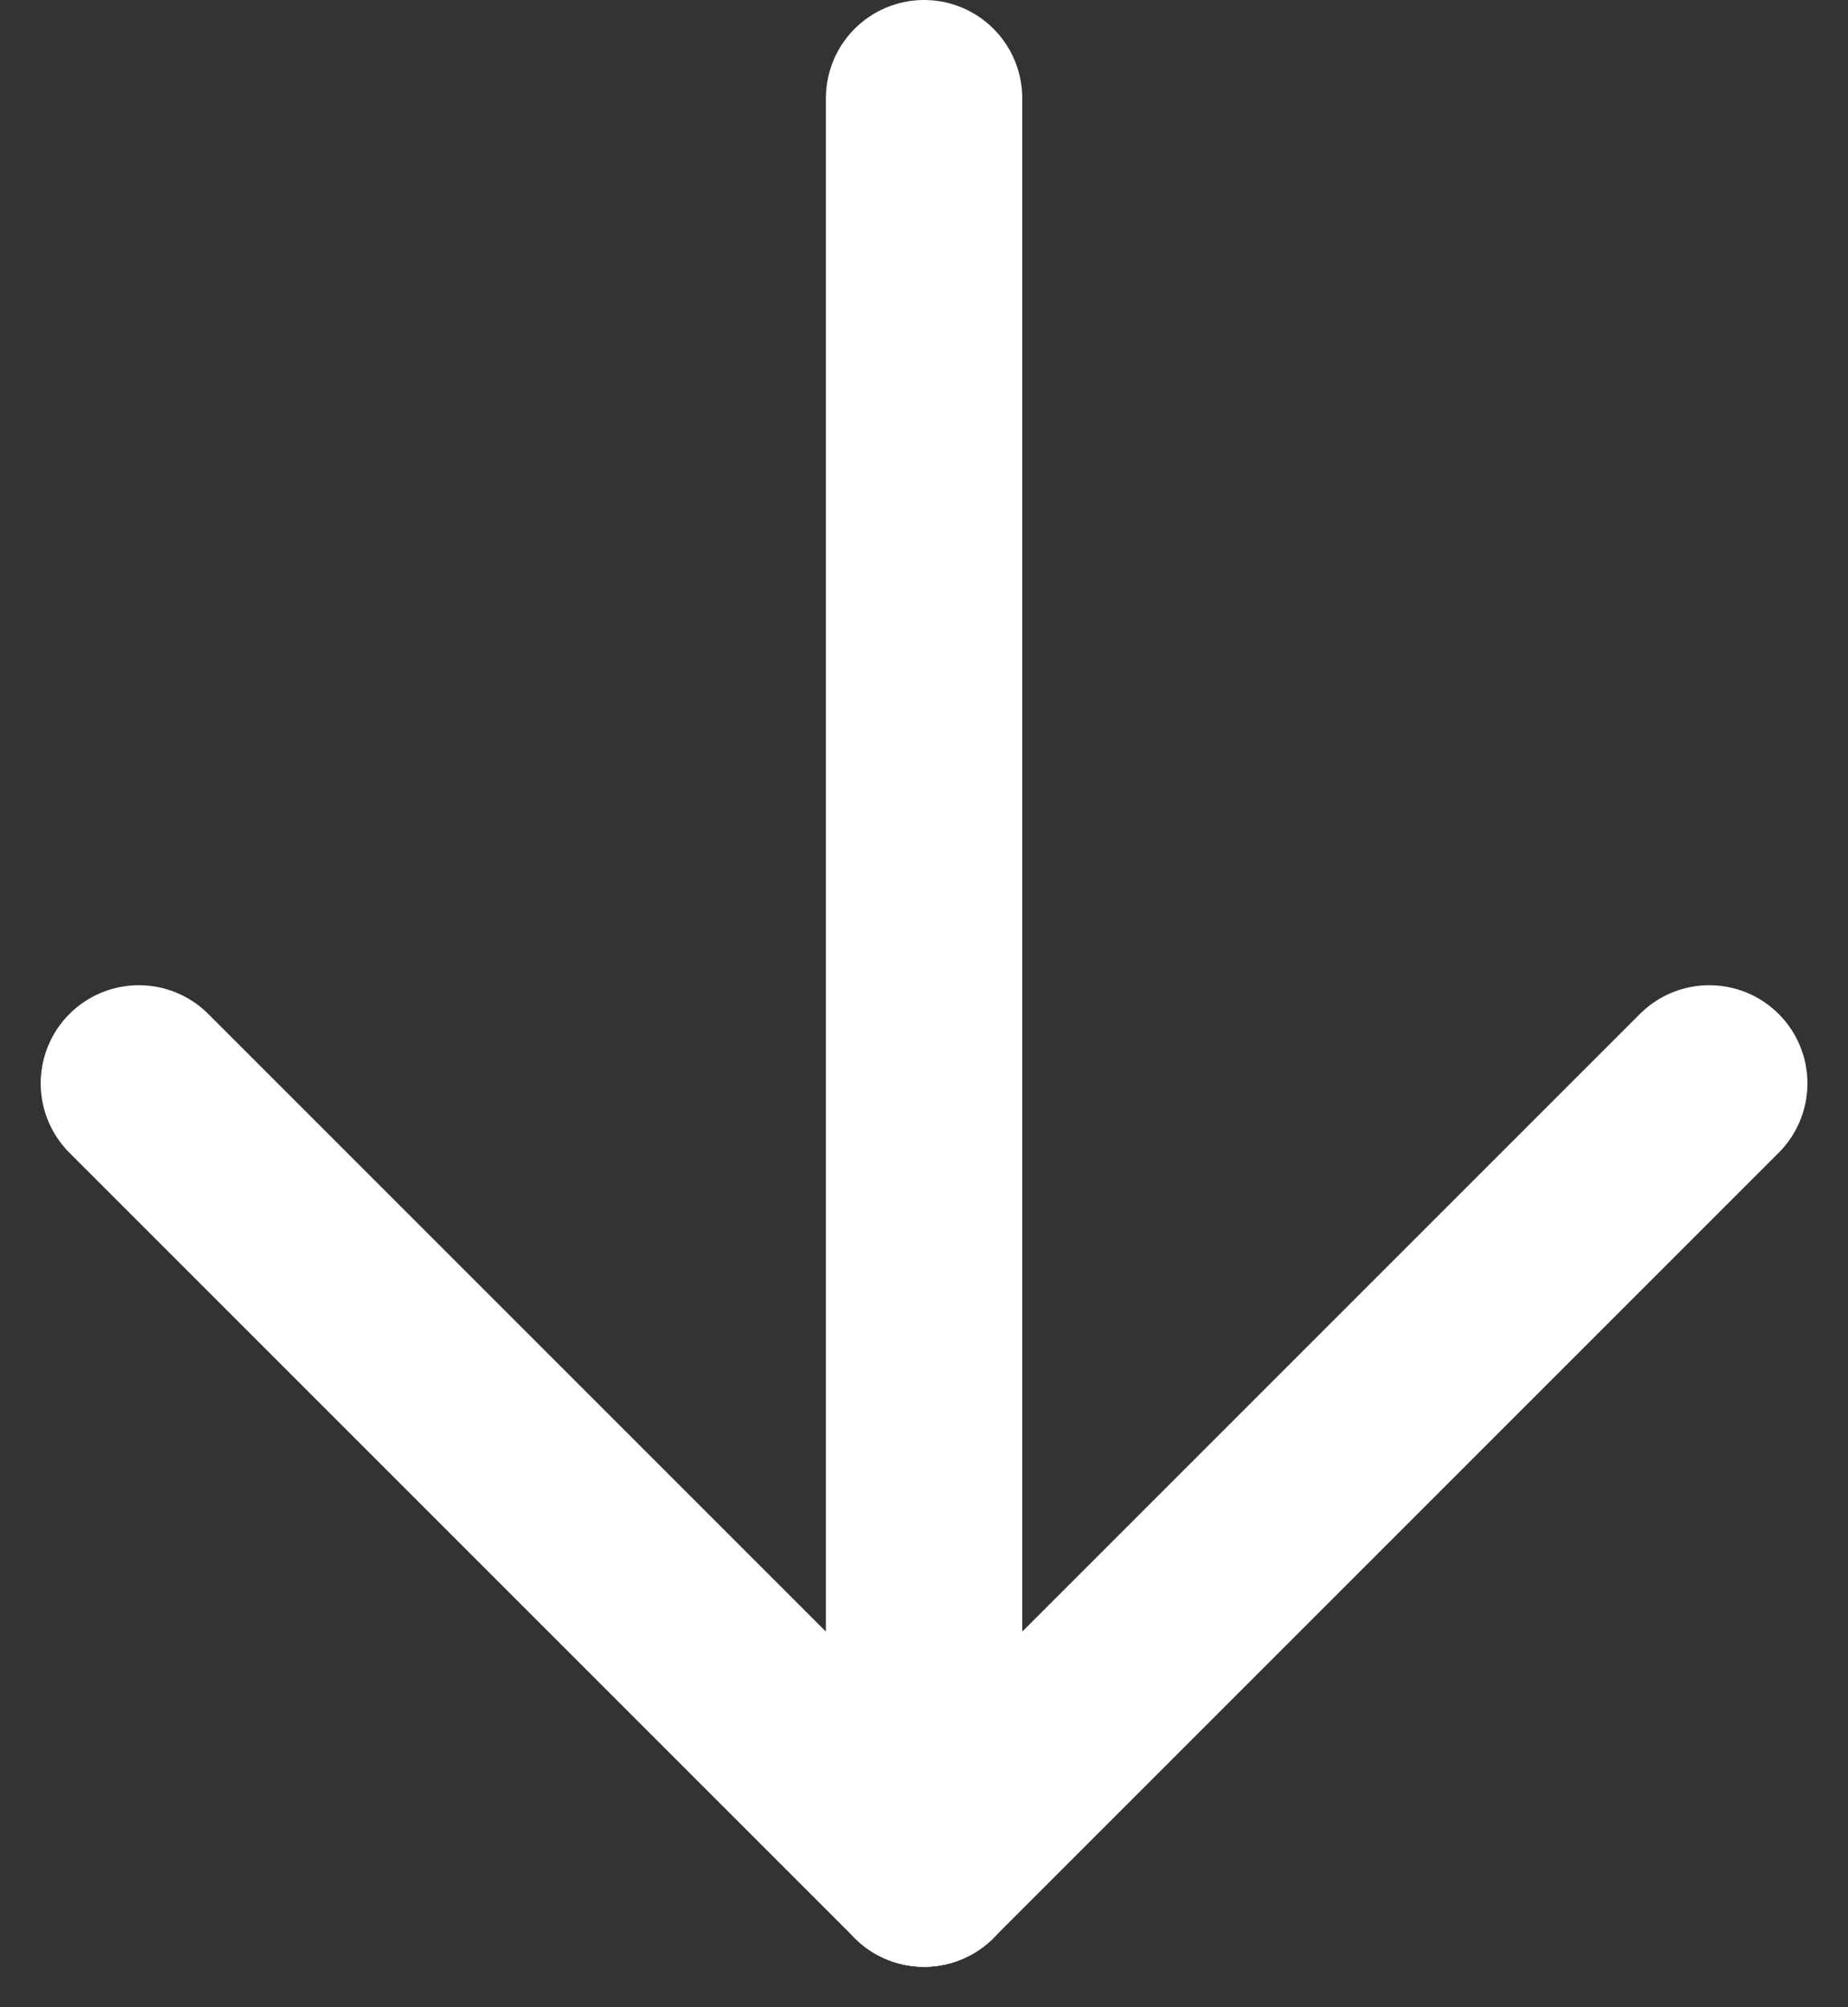 <svg xmlns="http://www.w3.org/2000/svg" width="14.121" height="15.338" viewBox="0 0 14.121 15.338">
  <rect x="0" y="0" width="14.121" height="15.338" fill="#333333" stroke="none"/>
  <g id="Group_44" data-name="Group 44" transform="translate(-1753.439 -64.75)">
    <line id="Line_14" data-name="Line 14" y2="13.528" transform="translate(1760.5 65.5)" fill="none" stroke="#fff" stroke-linecap="round" stroke-width="1.5"/>
    <line id="Line_15" data-name="Line 15" x2="6" y2="6" transform="translate(1754.5 73.028)" fill="none" stroke="#fff" stroke-linecap="round" stroke-width="1.5"/>
    <line id="Line_16" data-name="Line 16" x1="6" y2="6" transform="translate(1760.5 73.028)" fill="none" stroke="#fff" stroke-linecap="round" stroke-width="1.5"/>
  </g>
</svg>
